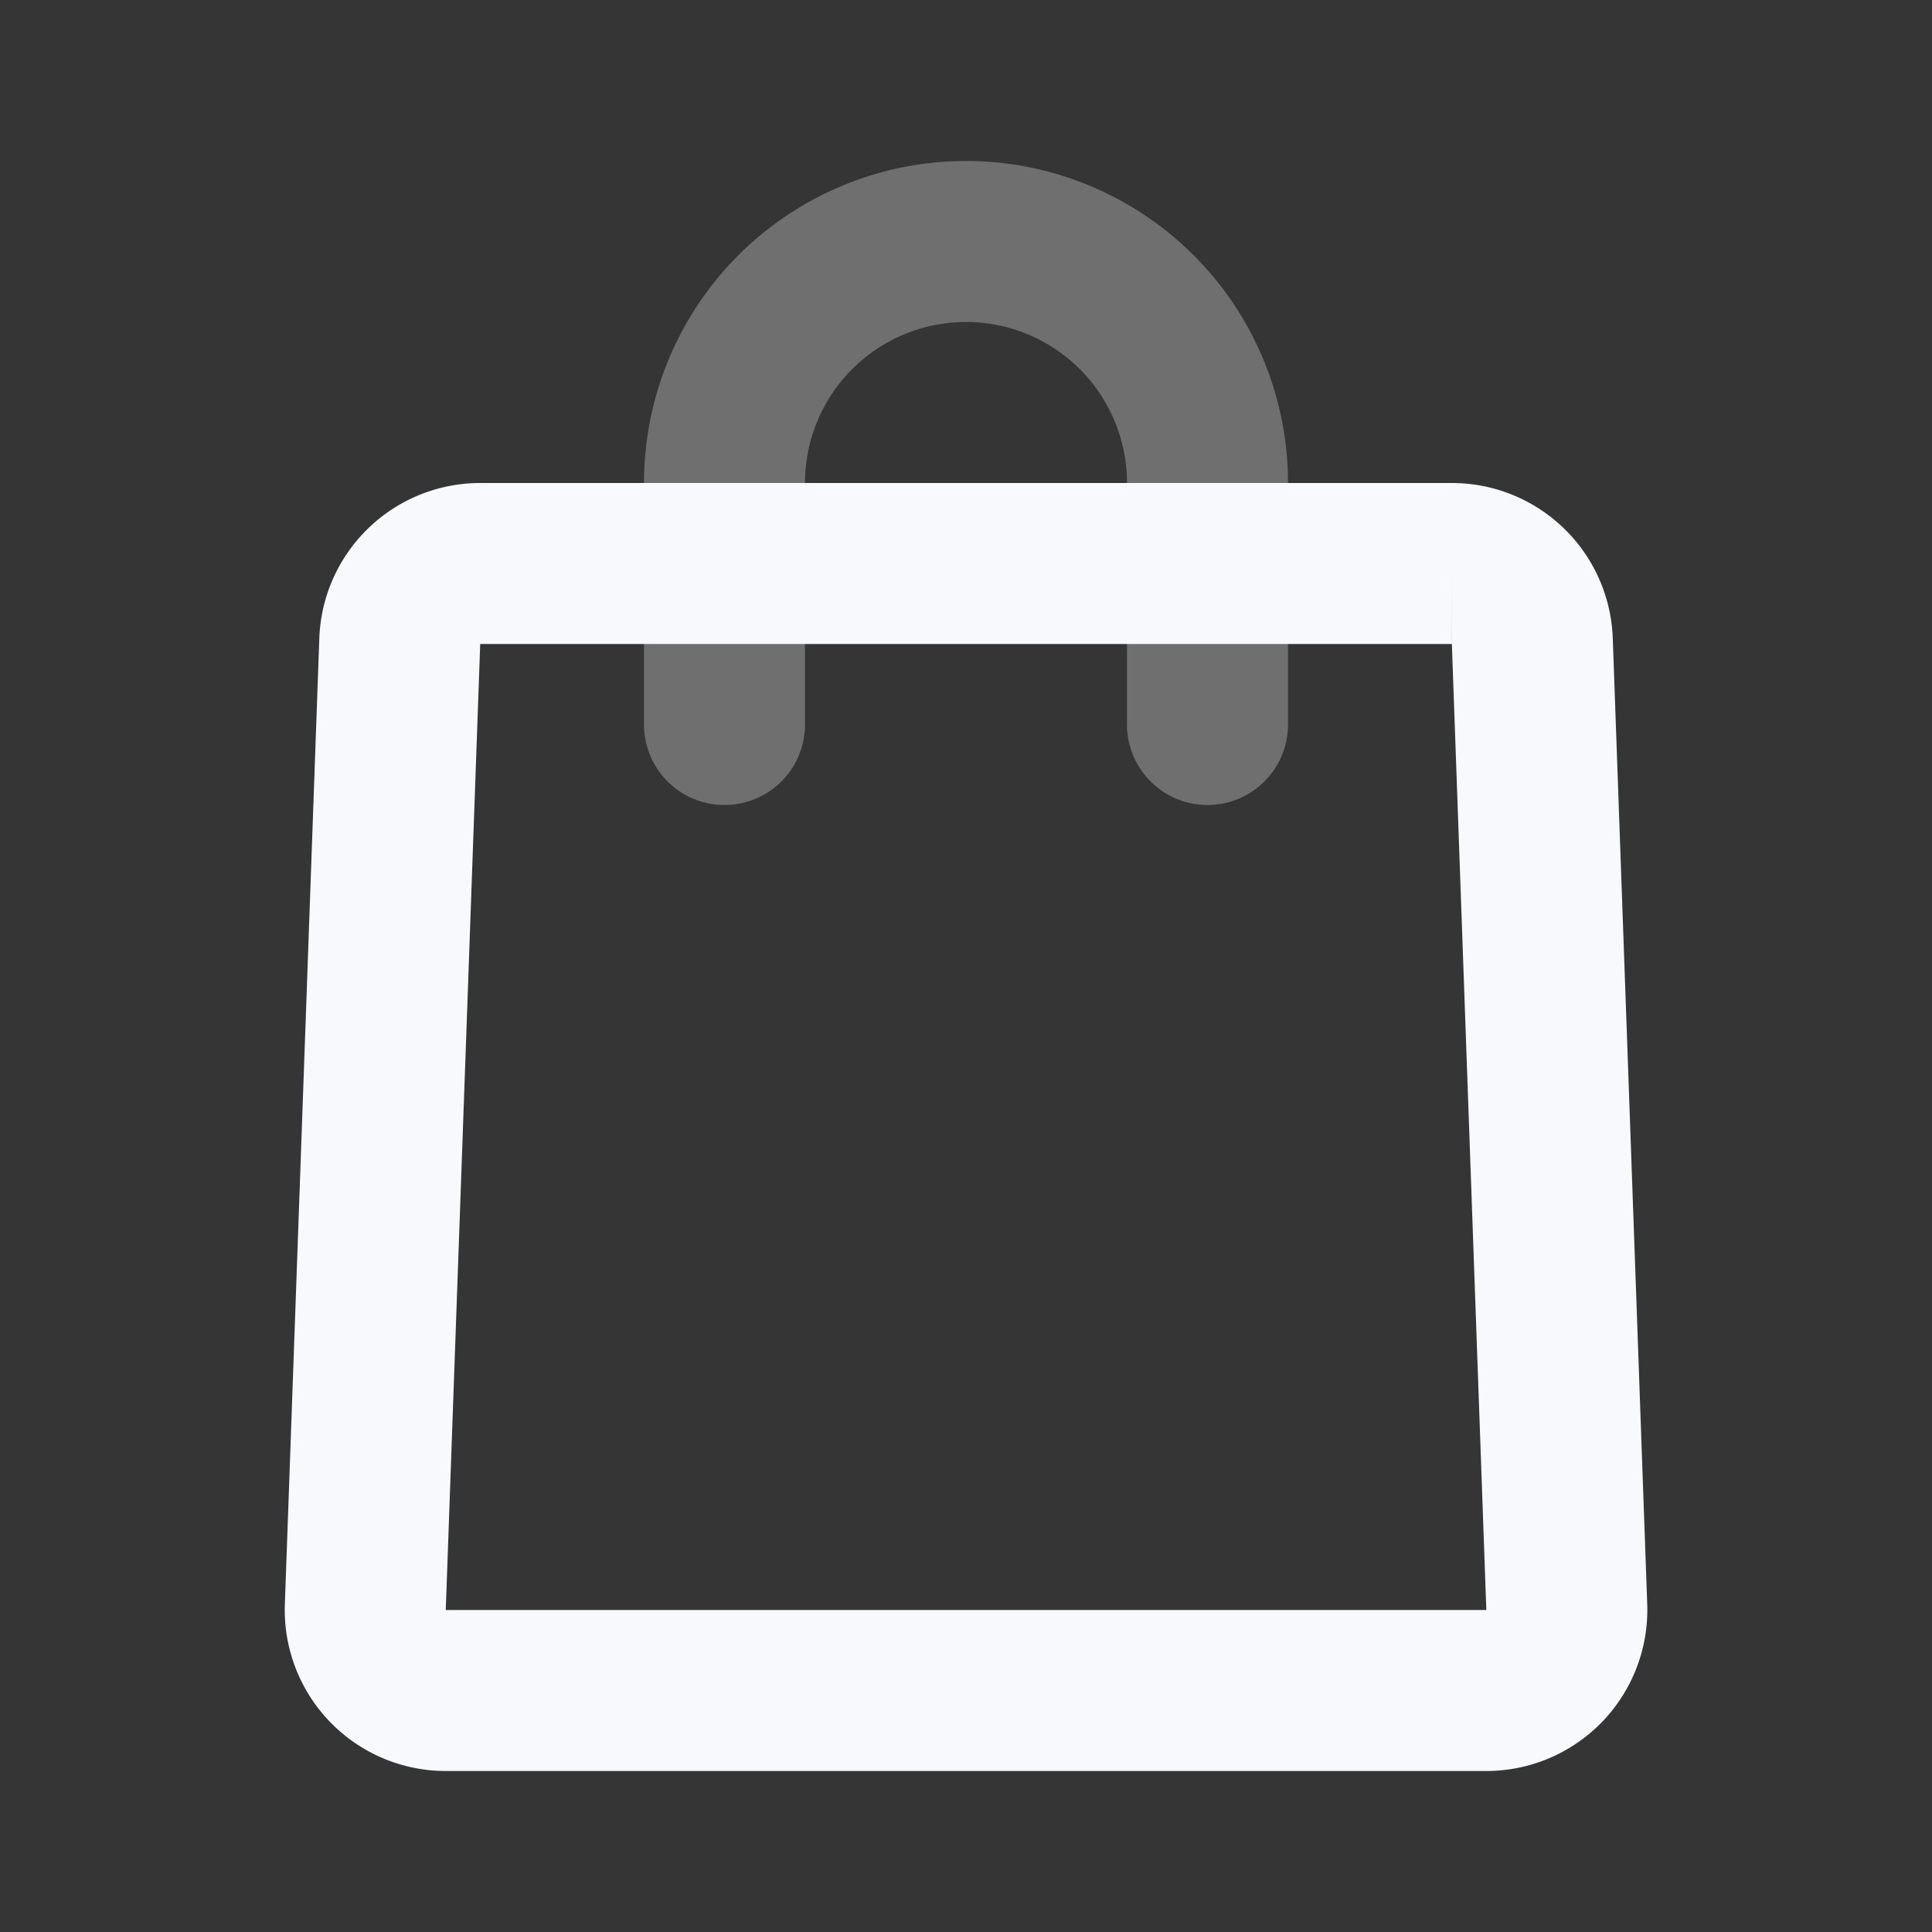 <svg xmlns="http://www.w3.org/2000/svg" width="24" height="24" fill="none"><rect width="100%" height="100%" fill="#333333" stroke="none"/><path fill="#fff" fill-opacity=".01" d="M24 0v24H0V0z"/><path stroke="#F7F9FC" stroke-linecap="round" stroke-width="2" d="M9 9V6a3 3 0 0 1 3-3v0a3 3 0 0 1 3 3v3" opacity=".3"/><path stroke="#F7F9FC" stroke-width="2" d="M4.966 7.964A1 1 0 0 1 5.965 7h12.07a1 1 0 0 1 1 .964l.428 12a1 1 0 0 1-1 1.036H5.537a1 1 0 0 1-.999-1.036z"/></svg>